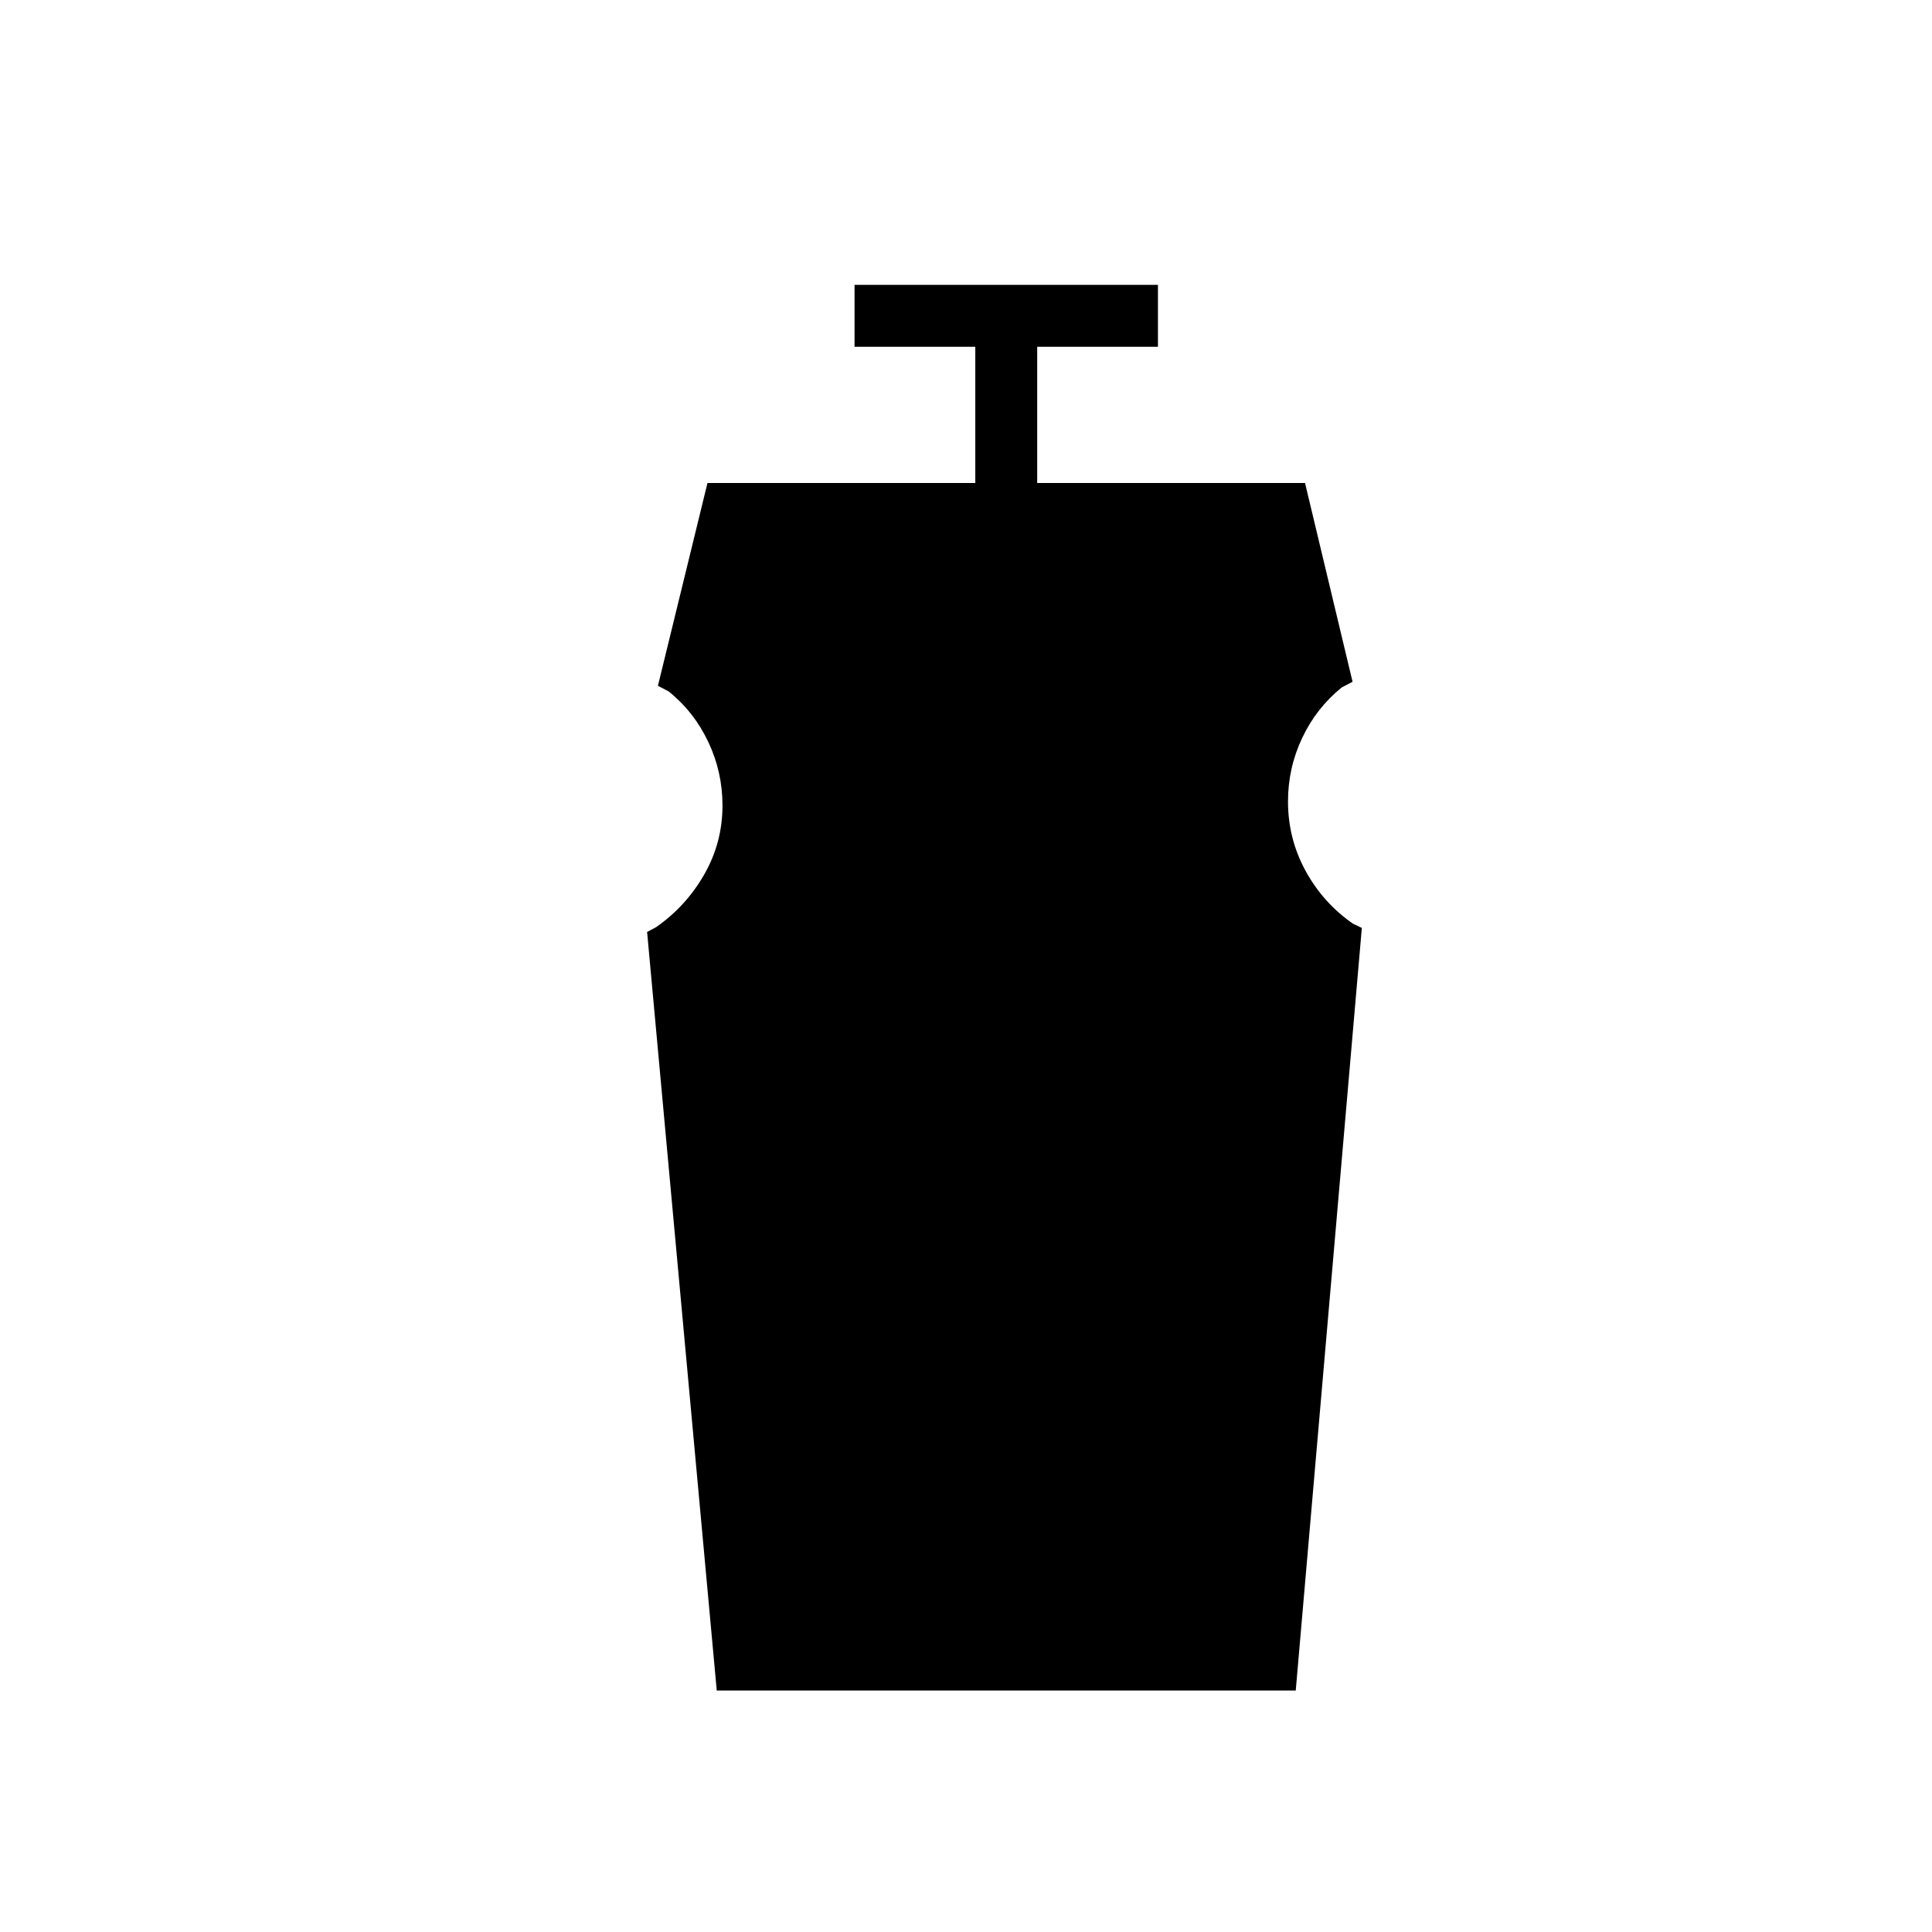 <svg xmlns="http://www.w3.org/2000/svg" width="48" height="48" viewBox="0 -960 960 960"><path d="m356.15-120-34.61-376.92 4.38-2.31q14.93-10.39 24-26.23 9.08-15.85 9.08-34.31 0-16.69-7.08-31.61-7.07-14.93-19.69-25.08l-5.31-2.77L351.54-720h133.08v-67.69h-60v-30.77h150.76v30.77h-60V-720h133.08l23.62 98.77-5.31 2.77q-12.62 10.15-19.69 25.08-7.08 14.92-7.08 31.61 0 18.46 8.69 34.42 8.69 15.97 23.62 26.35l4.38 2.08L643.85-120h-287.7Z"/></svg>